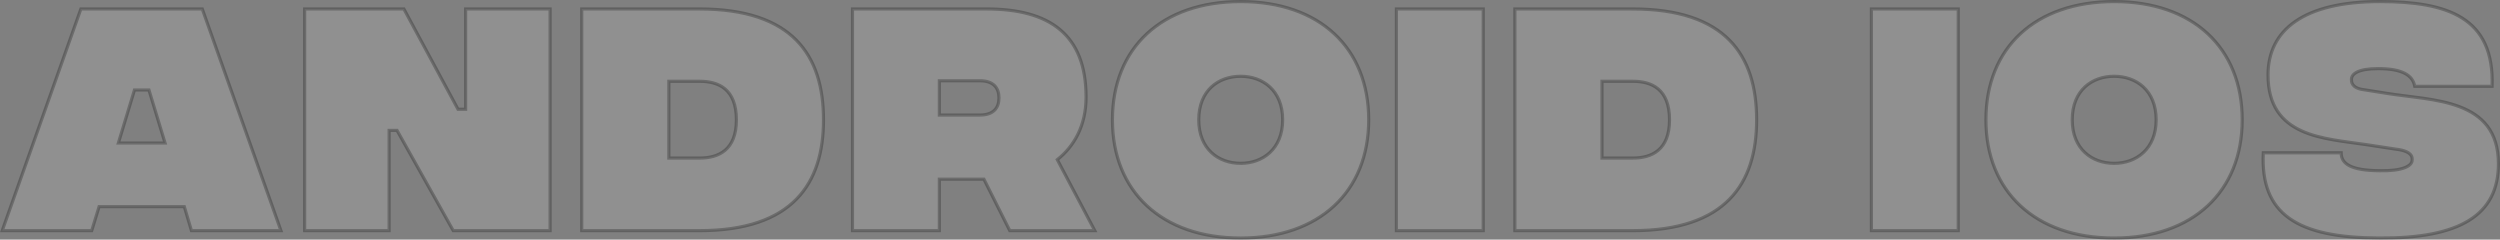 <svg xmlns="http://www.w3.org/2000/svg" width="789.458" height="75.669" viewBox="0 0 789.458 75.669">
  <rect x="0" y="0" width="789.458" height="75.669" fill="#808080" stroke="none"/>
  <path id="android" d="M59.75,0H88L63.167-70H24.833L0,0H28.25l2.333-7.583H57.5ZM36.667-27.667l5.083-16.75h4.583l5.083,16.75ZM95.5,0h26.667V-31.667h2.5L142.417,0H173V-70H146.333v31.667h-2.417L126.833-70H95.5ZM220.167-70H183V0h37.167c29.417,0,39.167-14.833,39.167-35C259.333-55.333,249.583-70,220.167-70Zm.083,47.083H210.5v-24.25h9.75c5.917,0,11.583,2.417,11.583,12.167C231.833-25.417,226.167-22.917,220.25-22.917ZM345,0,333.167-22.417c5.25-4.167,9.083-10.667,9.083-19.75C342.25-62,330.667-70,310.833-70H268.5V0h27.417V-16.25H310L318.167,0ZM295.917-47.333H308.75c4.167,0,6,2.167,6,5.417s-1.833,5.417-6,5.417H295.917ZM391.083,2.333C415.917,2.333,431.5-12.333,431.5-35c0-22.75-15.583-37.333-40.417-37.333-24.917,0-40.5,14.583-40.5,37.333C350.583-12.333,366.167,2.333,391.083,2.333Zm0-23.583c-7,0-13.25-4.5-13.25-13.75,0-9.333,6.25-13.75,13.25-13.75,6.917,0,13.25,4.417,13.25,13.75C404.333-25.75,398-21.25,391.083-21.25ZM440.25,0h27.417V-70H440.25Zm74.583-70H477.667V0h37.167C544.25,0,554-14.833,554-35,554-55.333,544.25-70,514.833-70Zm.083,47.083h-9.75v-24.25h9.75c5.917,0,11.583,2.417,11.583,12.167C526.5-25.417,520.833-22.917,514.917-22.917ZM590.25,0h27.417V-70H590.25Zm76.667,2.333c24.833,0,40.417-14.667,40.417-37.333,0-22.75-15.583-37.333-40.417-37.333-24.917,0-40.5,14.583-40.5,37.333C626.417-12.333,642,2.333,666.917,2.333Zm0-23.583c-7,0-13.25-4.5-13.25-13.75,0-9.333,6.25-13.75,13.25-13.75,6.917,0,13.25,4.417,13.25,13.75C680.167-25.75,673.833-21.25,666.917-21.25Zm83.75,23.583c25.417.167,37.583-7.25,37.583-23.417,0-20.75-20.917-19.917-35.167-22.25L745.75-44.5c-4.083-.5-3.917-2.75-3.917-3.25,0-1.667,1.917-3.417,8.417-3.417,7.667,0,10.917,2.083,11.583,5.583H786.25c.75-21.75-14.083-26.75-35.417-26.75-24,0-35.333,8.917-35.333,23.167,0,19.667,17.75,20,31,22l9.25,1.417c5.833.667,5.25,3,5.25,3.5,0,1.75-2.833,3.5-10.333,3.333-9-.083-12.083-2.167-12.083-5.667H714C713.083-5.25,724.583,2.25,750.667,2.333Z" transform="translate(0.708 72.833)" fill="rgba(255,255,255,0.5)" stroke="#000" stroke-width="1" opacity="0.25"/>
</svg>
